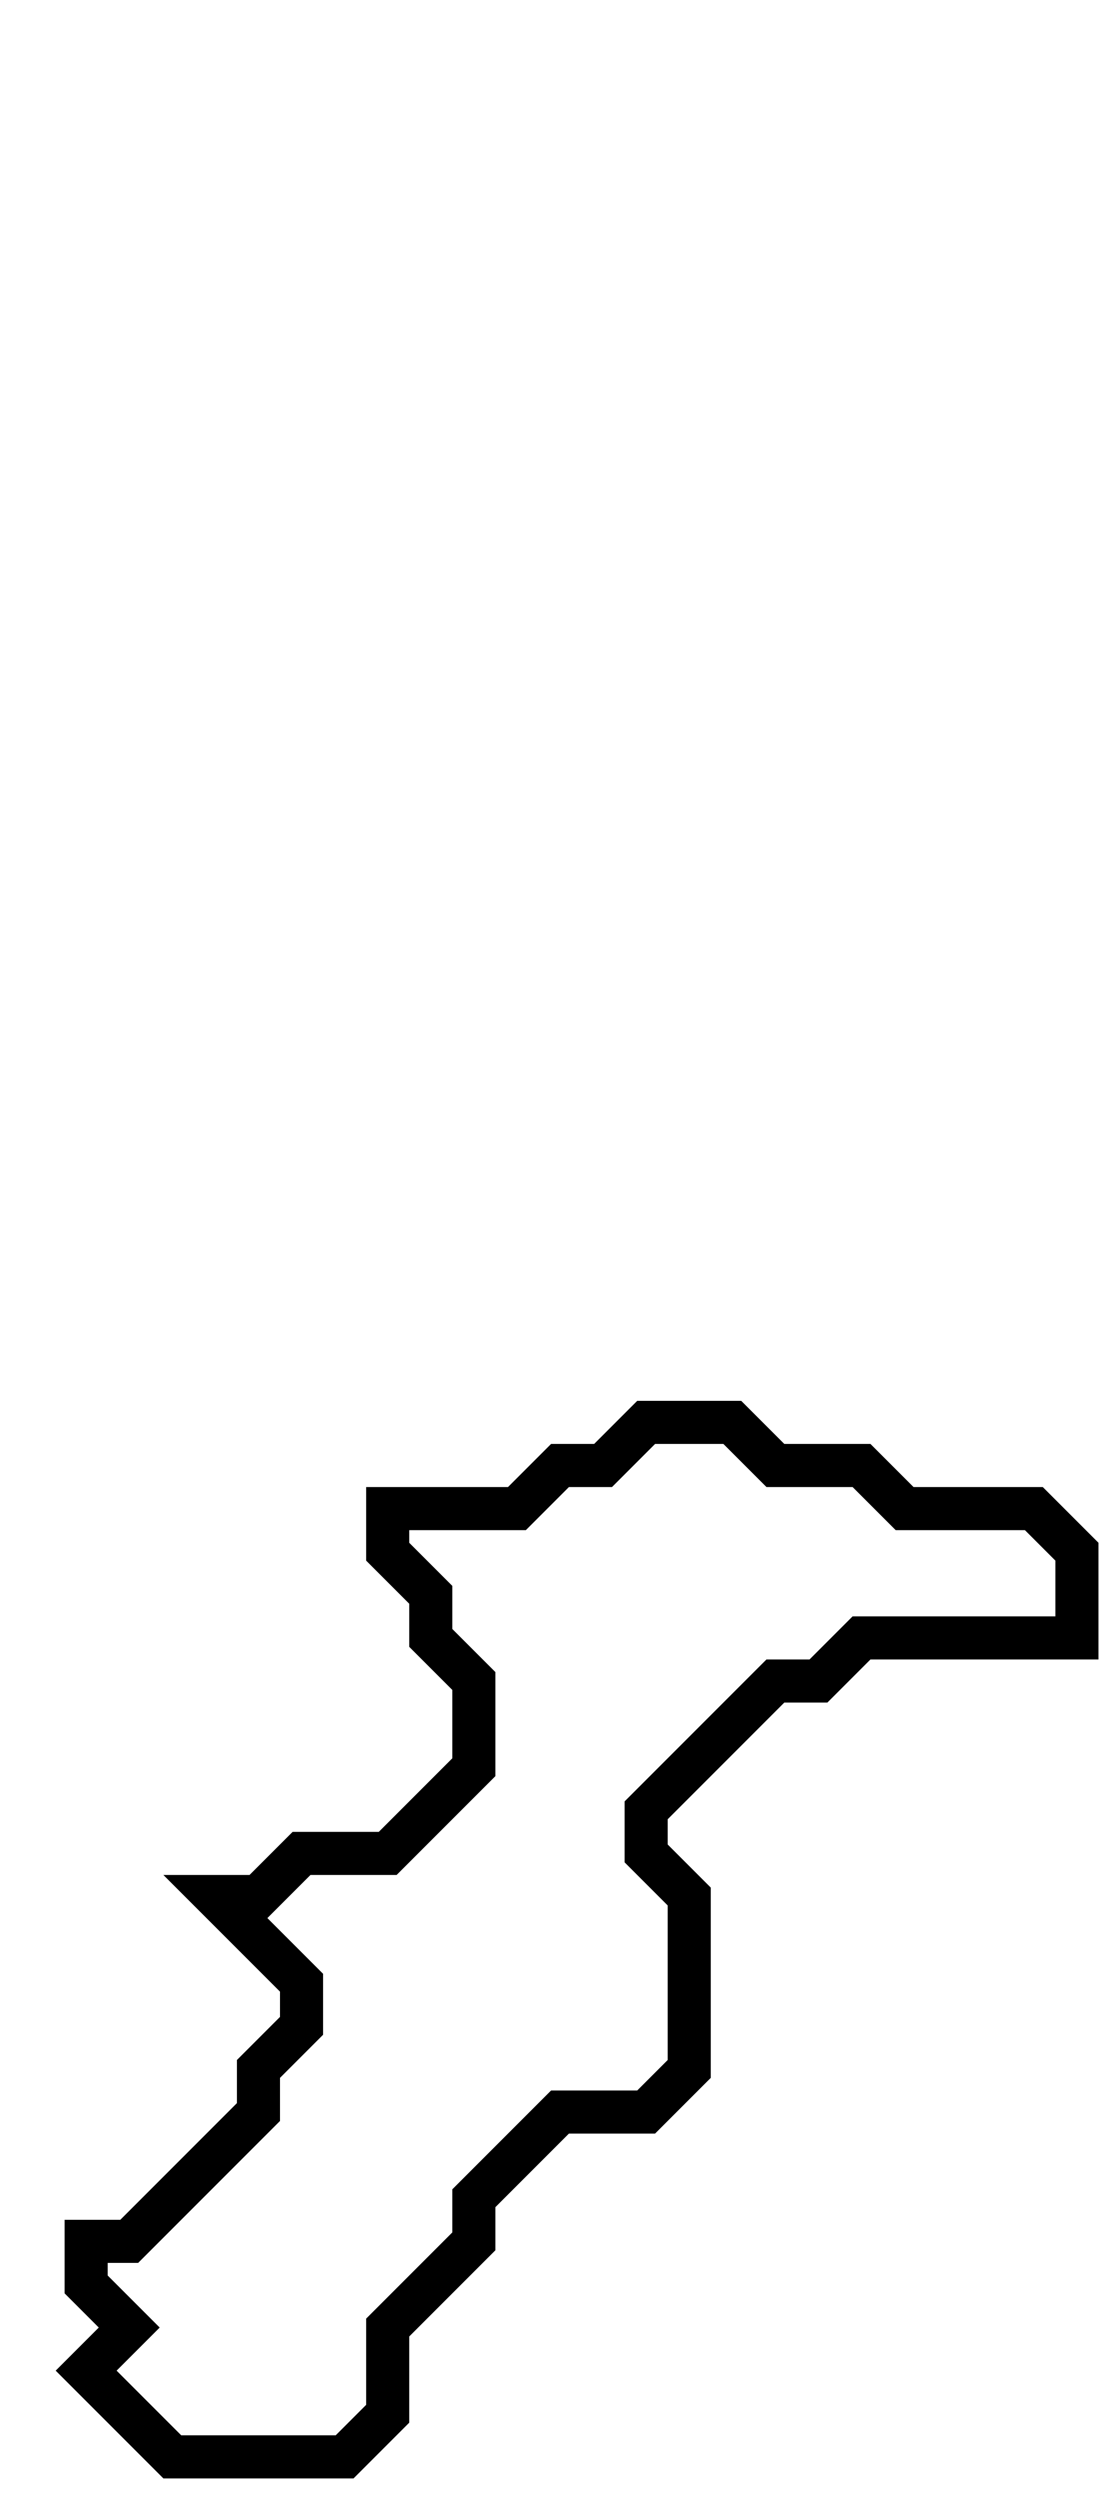 <svg xmlns="http://www.w3.org/2000/svg" width="26" height="58">
  <path d="M 15,33 L 14,34 L 13,34 L 12,35 L 9,35 L 9,36 L 10,37 L 10,38 L 11,39 L 11,41 L 9,43 L 7,43 L 6,44 L 5,44 L 7,46 L 7,47 L 6,48 L 6,49 L 3,52 L 2,52 L 2,53 L 3,54 L 2,55 L 4,57 L 8,57 L 9,56 L 9,54 L 11,52 L 11,51 L 13,49 L 15,49 L 16,48 L 16,44 L 15,43 L 15,42 L 18,39 L 19,39 L 20,38 L 25,38 L 25,36 L 24,35 L 21,35 L 20,34 L 18,34 L 17,33 Z" fill="none" stroke="black" stroke-width="1"/>
</svg>